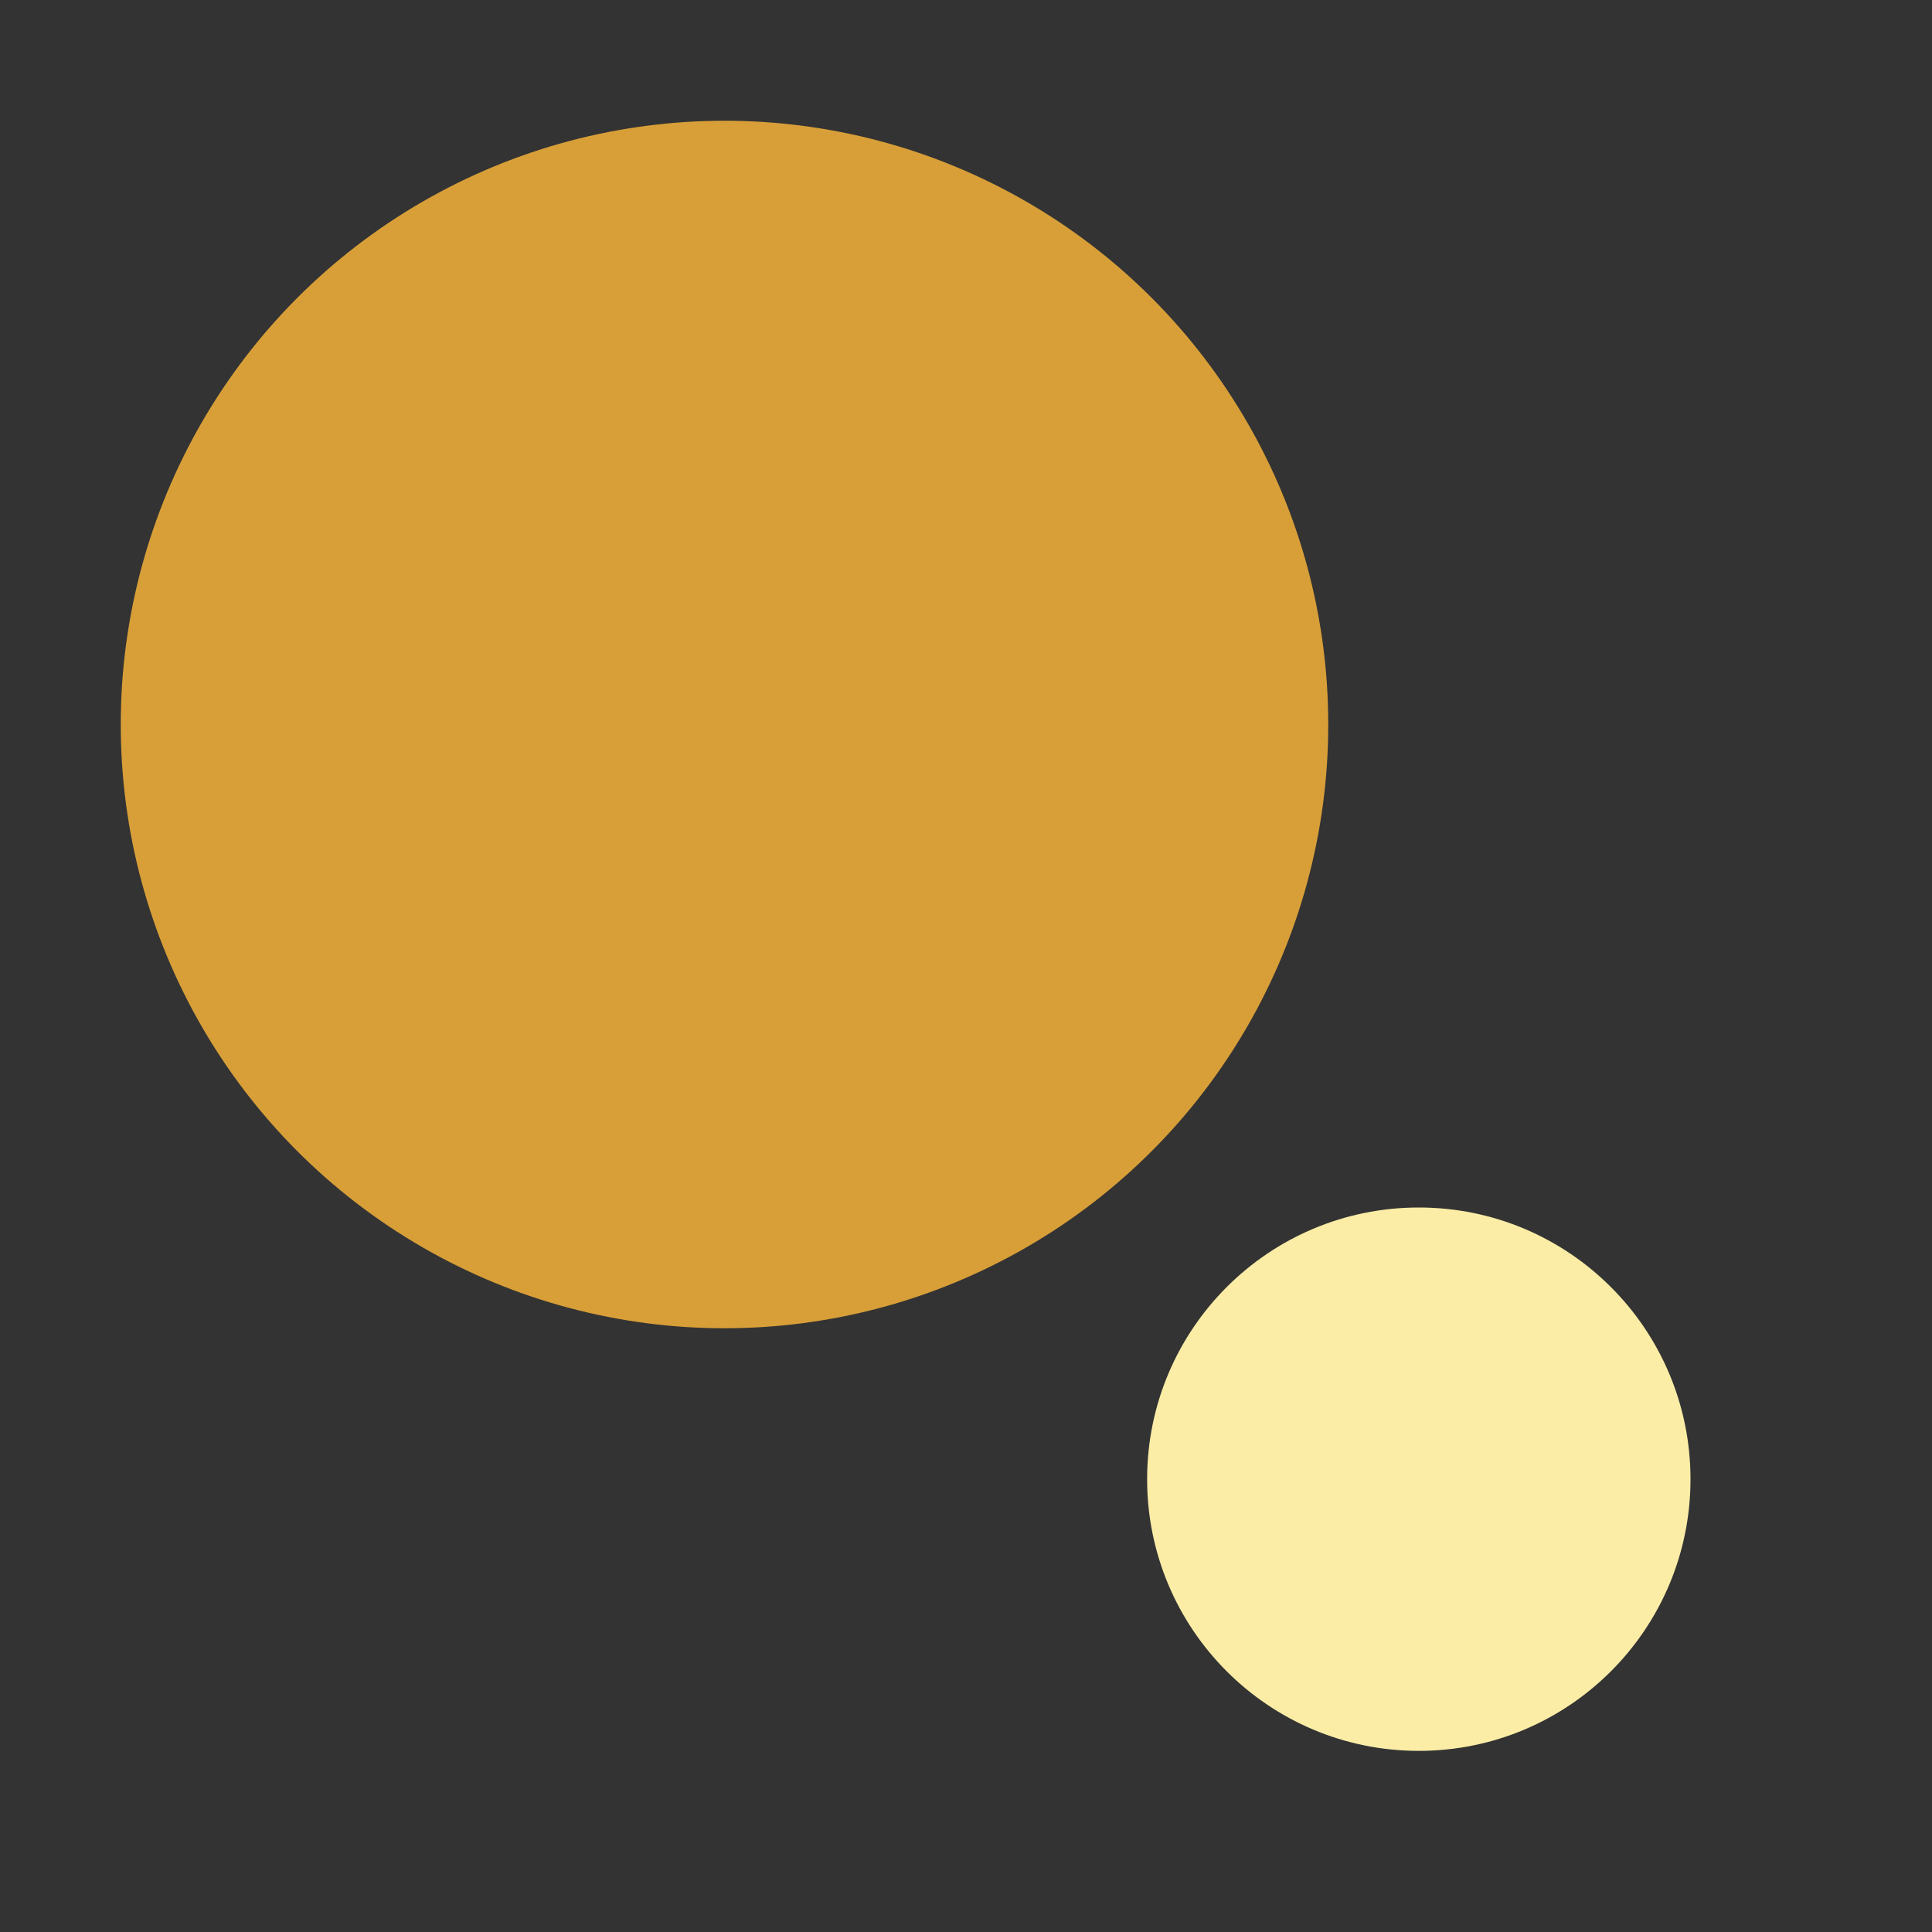 <svg xmlns="http://www.w3.org/2000/svg" xmlns:xlink="http://www.w3.org/1999/xlink" width="32" height="32" viewBox="0 0 32 32">
  <rect x="0" y="0" width="32" height="32" fill="#333333" stroke="none"/>
  <defs>
    <clipPath id="clip-custom_1">
      <rect width="32" height="32"/>
    </clipPath>
  </defs>
  <g id="custom_1" data-name="custom – 1" clip-path="url(#clip-custom_1)">
    <circle id="Ellipse_2" data-name="Ellipse 2" cx="10" cy="10" r="10" transform="translate(2 2)" fill="#d89f38"/>
    <circle id="Ellipse_1" data-name="Ellipse 1" cx="4.5" cy="4.5" r="4.5" transform="translate(19 20)" fill="#fbeda6"/>
  </g>
</svg>
